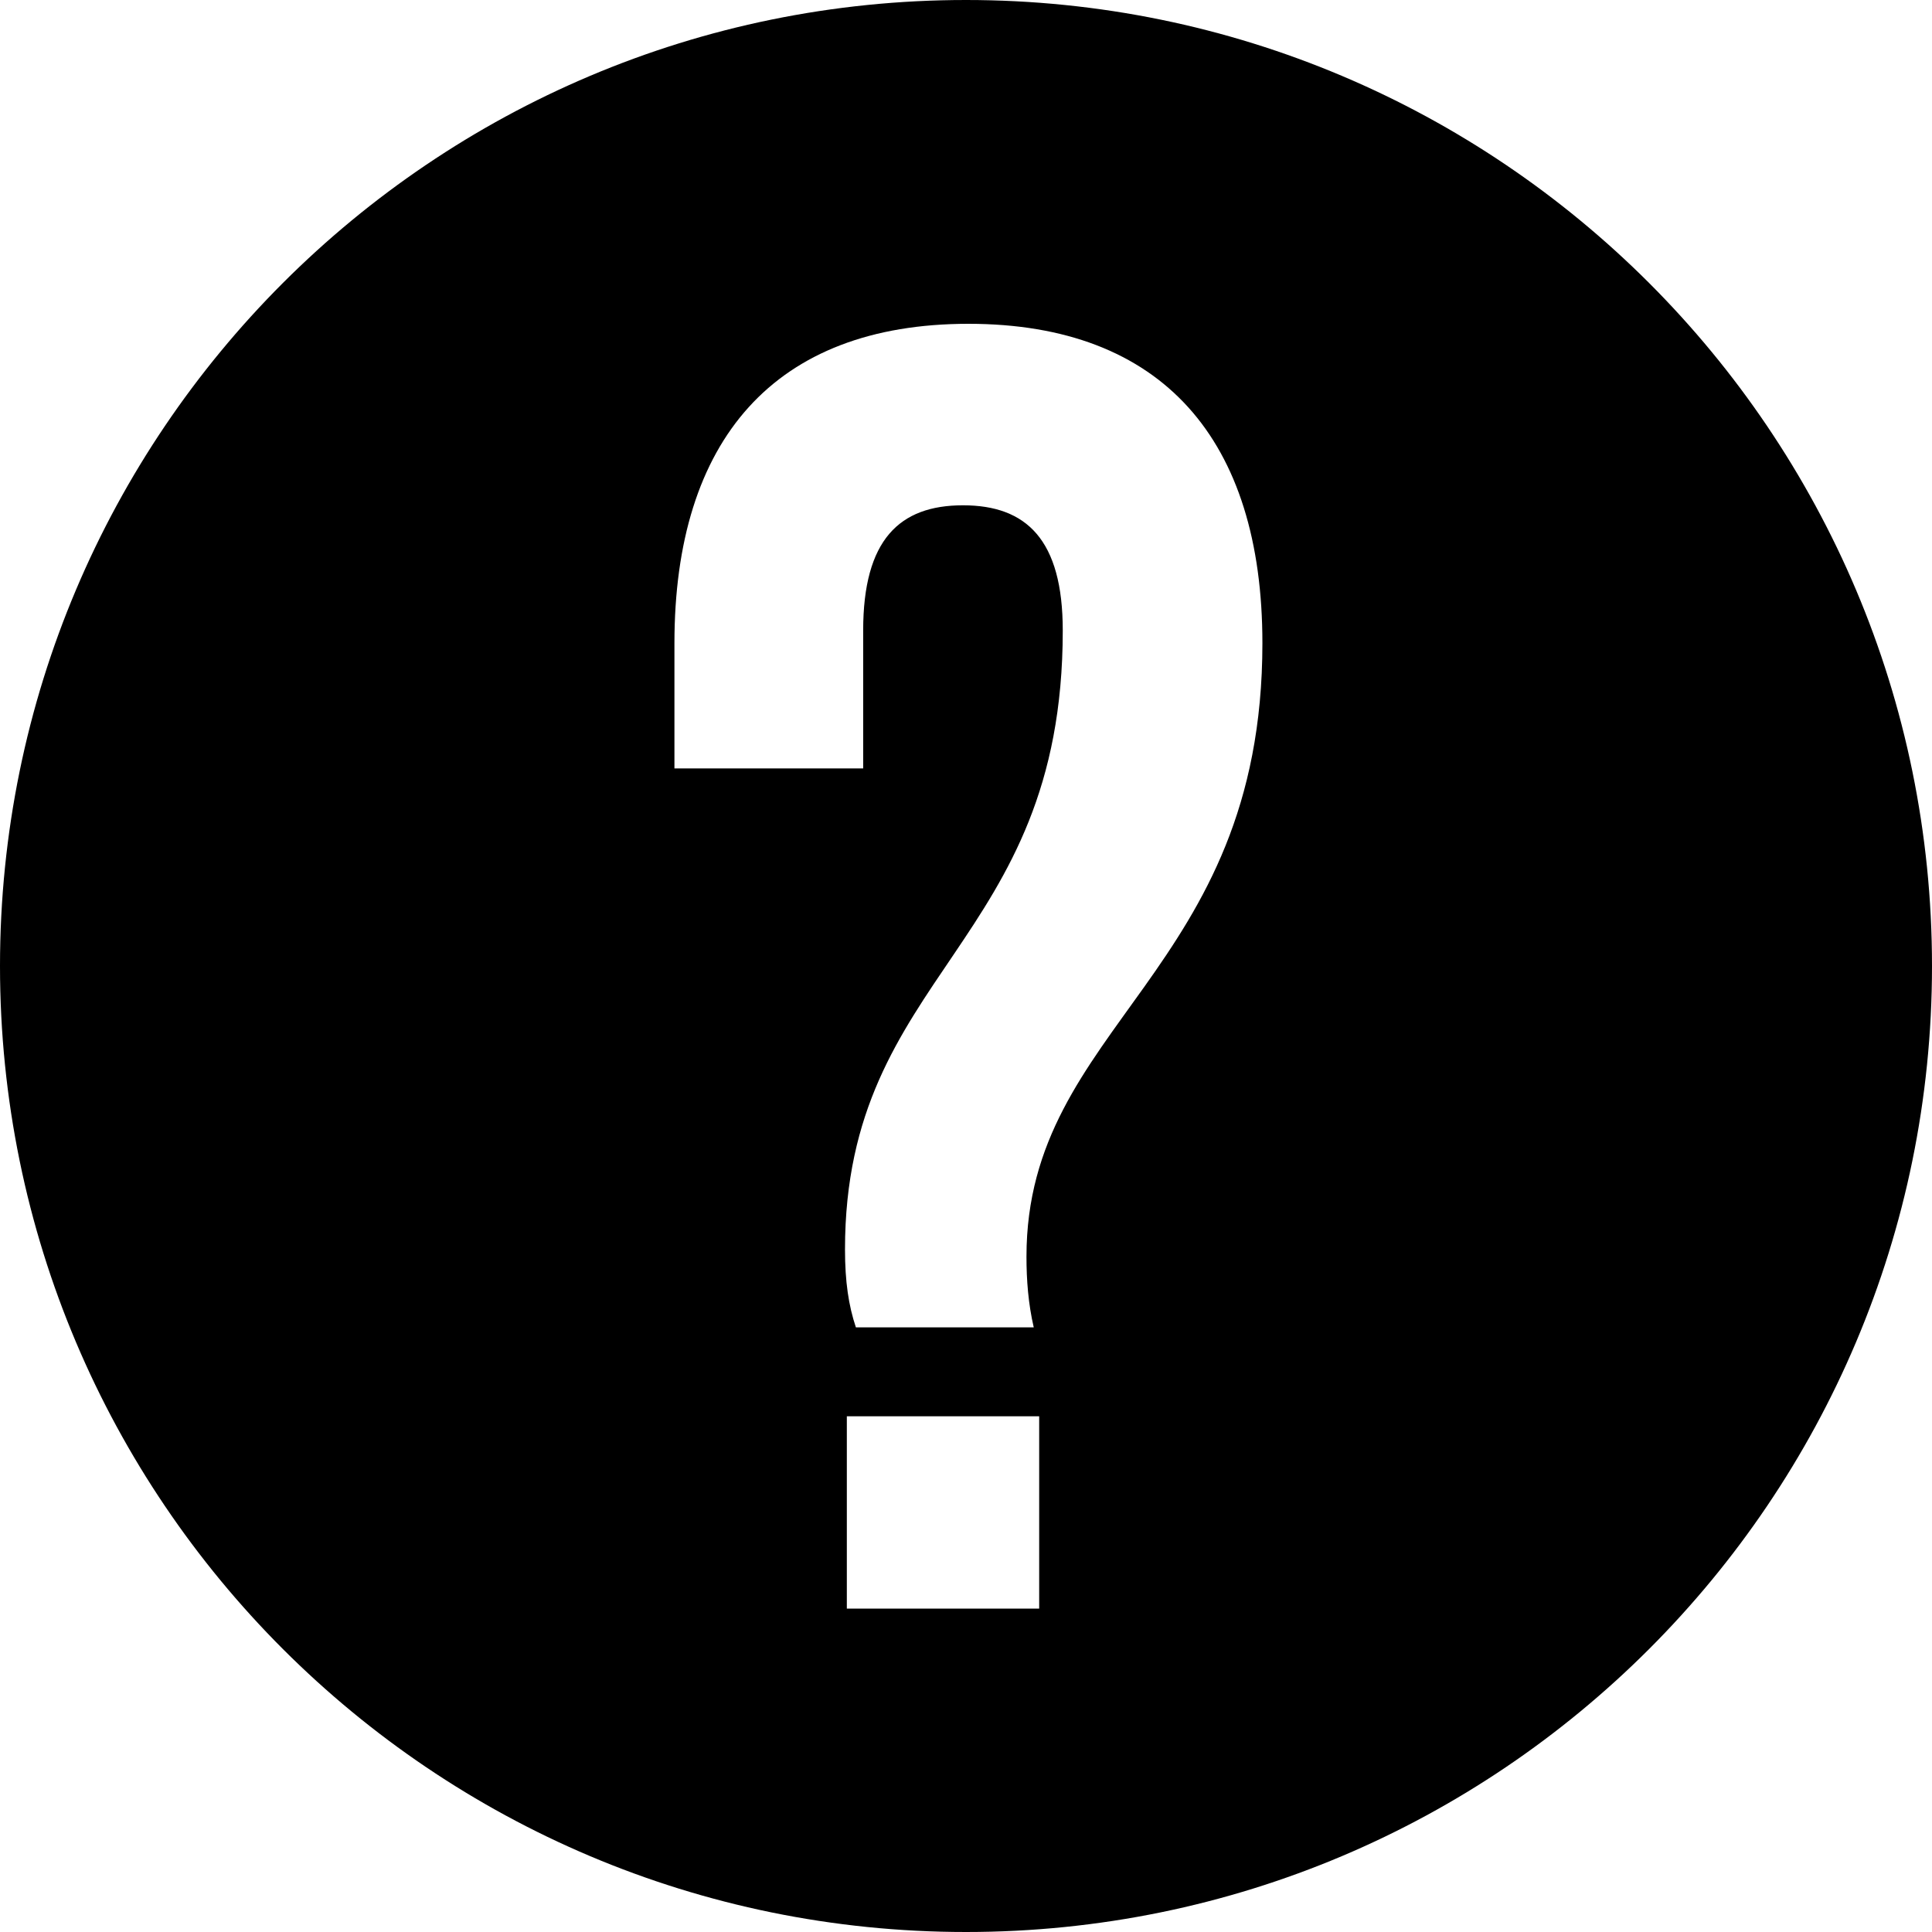 <?xml version="1.0" encoding="utf-8"?>
<!-- Generator: Adobe Illustrator 16.0.0, SVG Export Plug-In . SVG Version: 6.00 Build 0)  -->
<!DOCTYPE svg PUBLIC "-//W3C//DTD SVG 1.1//EN" "http://www.w3.org/Graphics/SVG/1.1/DTD/svg11.dtd">
<svg version="1.1" id="Layer_1" xmlns="http://www.w3.org/2000/svg" xmlns:xlink="http://www.w3.org/1999/xlink" x="0px" y="0px"
	 width="73.896px" height="73.896px" viewBox="0 0 73.896 73.896" enable-background="new 0 0 73.896 73.896" xml:space="preserve">
<g>
	<path d="M36.948,0C16.542,0,0,16.543,0,36.949c0,20.405,16.542,36.947,36.948,36.947c20.406,0,36.948-16.542,36.948-36.947
		C73.896,16.543,57.354,0,36.948,0z M39.747,61.527H32.39V54.17h7.357V61.527z M39.261,48.062c0,0.902,0.069,1.805,0.278,2.707
		h-6.803c-0.277-0.833-0.416-1.735-0.416-2.984c0-10.62,8.329-11.591,8.329-23.669c0-3.471-1.388-4.789-3.817-4.789
		c-2.429,0-3.817,1.318-3.817,4.789v5.275h-7.219v-4.789c0-7.774,3.818-12.217,11.245-12.217c7.427,0,11.244,4.442,11.244,12.217
		C48.284,37.234,39.261,39.178,39.261,48.062z"/>
</g>
</svg>
